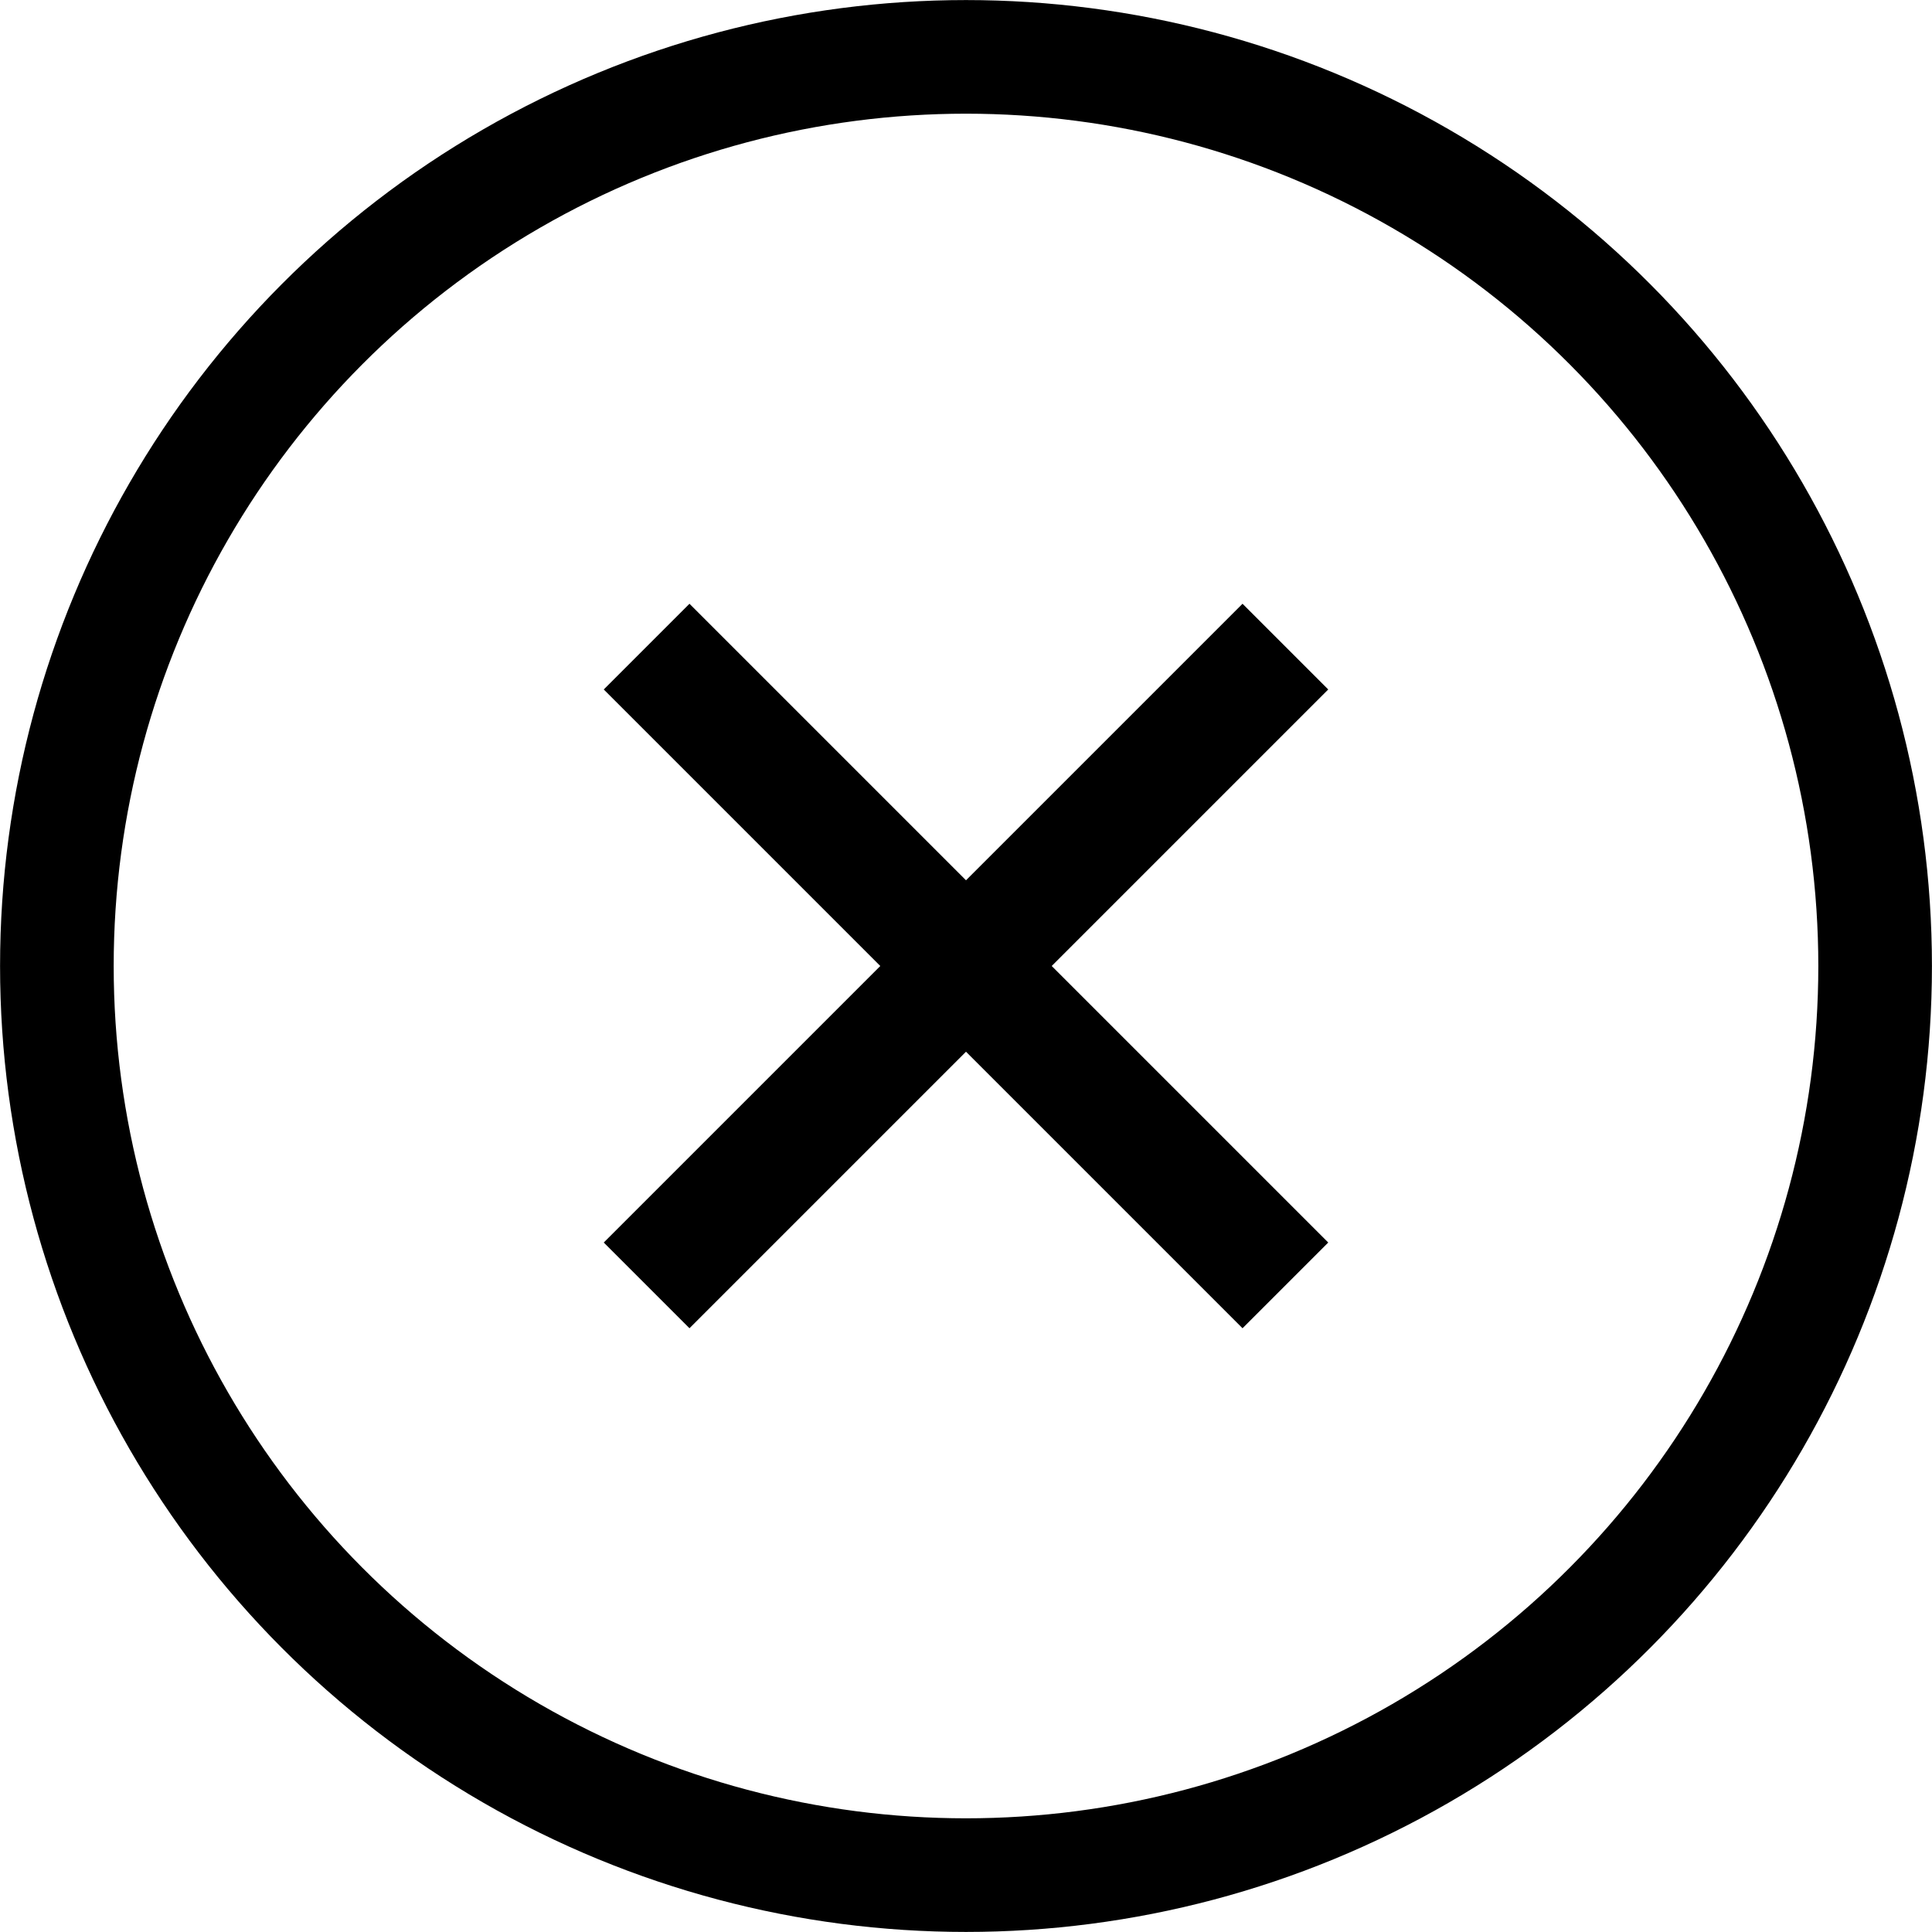 <svg id="SVGRoot" version="1.1" viewBox="0 0 16 16" xmlns="http://www.w3.org/2000/svg">
	<g>
		<circle cx="8" cy="8" r="7.529" style="fill-opacity:0;stroke-linejoin:round;stroke-width:.941;stroke:#000"/>
		<path d="m5.355 5.355 5.29 5.29" style="fill:none;image-rendering:optimizeSpeed;stroke-miterlimit:2;stroke-width:1.004;stroke:#000"/>
		<path d="m10.645 5.355-5.29 5.29" style="fill:none;image-rendering:optimizeSpeed;stroke-miterlimit:2;stroke-width:1.004;stroke:#000"/>
	</g>
</svg>

